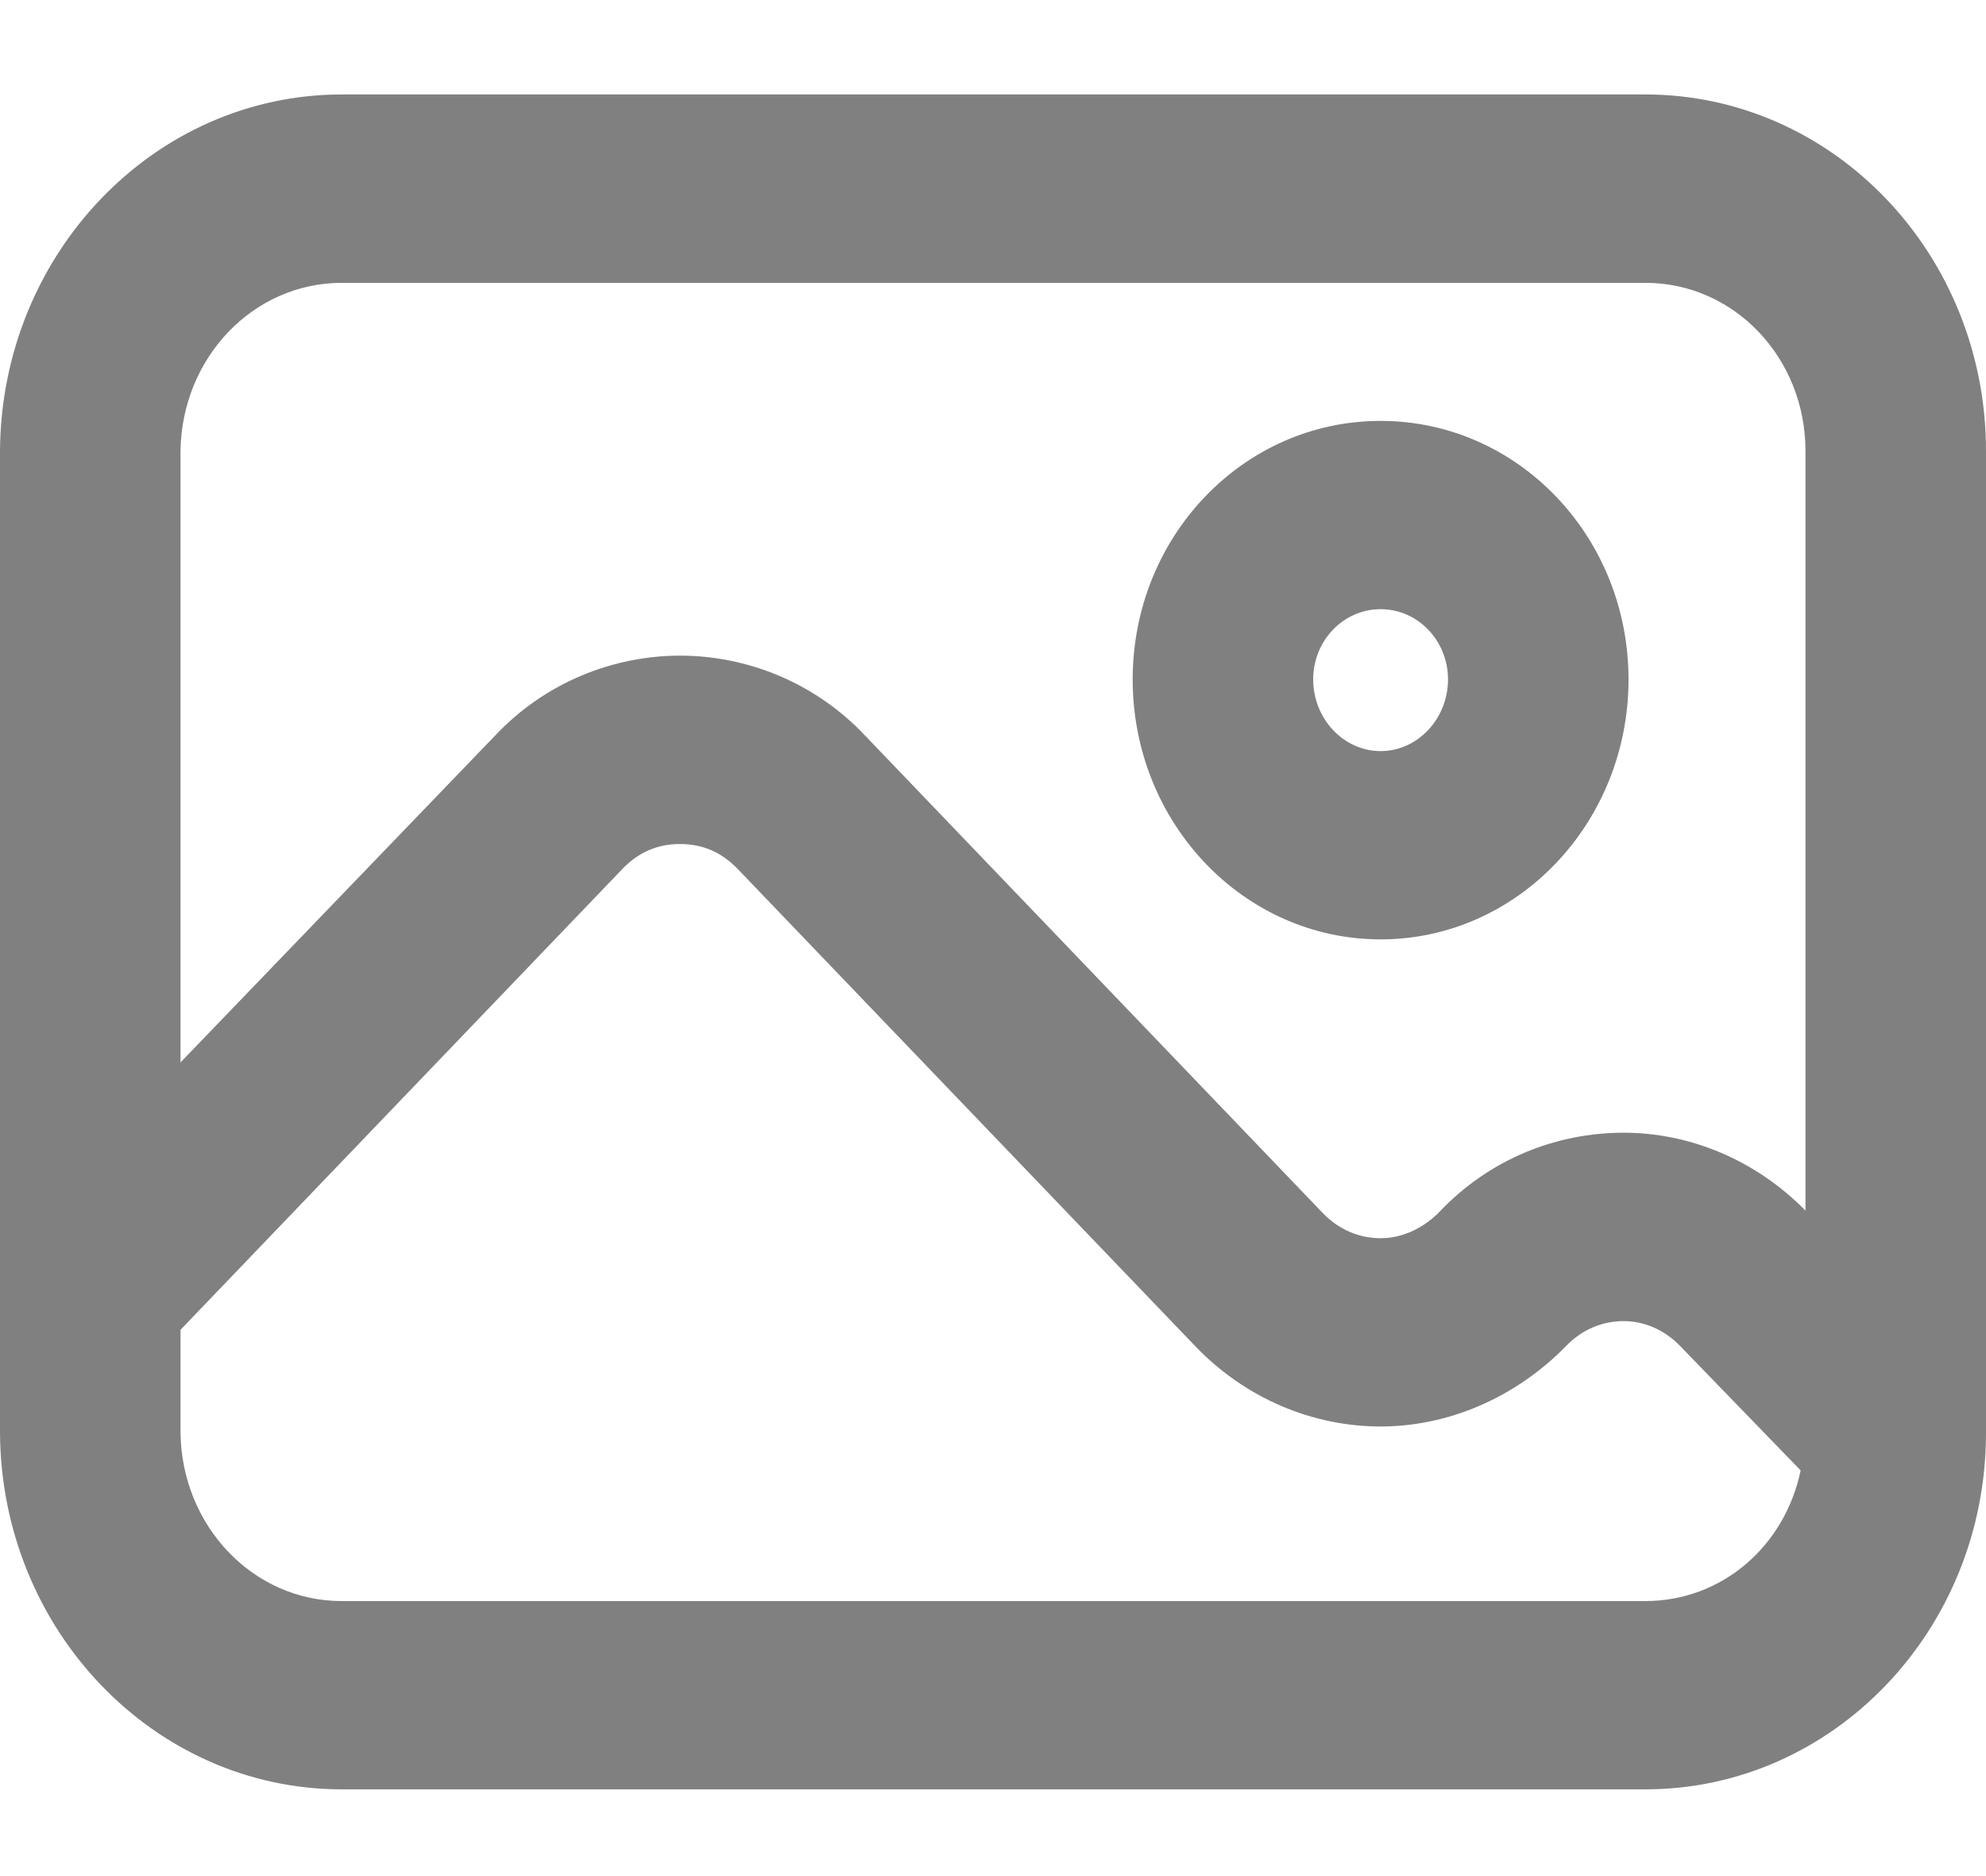 <svg width="18" height="17" viewBox="0 0 18 17" fill="none" xmlns="http://www.w3.org/2000/svg">
<path d="M18 4.087V12.983C18 14.769 16.615 16.214 14.913 16.214H3.098C1.396 16.214 0.011 14.769 0 12.983V4.087C0.011 2.301 1.396 0.856 3.098 0.856H14.913C16.615 0.856 18 2.301 18 4.087ZM16.364 10.97V4.087C16.364 3.245 15.72 2.563 14.913 2.563H3.098C2.291 2.563 1.647 3.245 1.636 4.087V9.627L4.484 6.669C4.942 6.18 5.564 5.941 6.164 5.941C6.764 5.941 7.385 6.18 7.844 6.669L11.989 10.992C12.131 11.14 12.316 11.22 12.513 11.22C12.698 11.22 12.884 11.14 13.036 10.992C13.494 10.503 14.105 10.264 14.716 10.264C15.305 10.264 15.905 10.503 16.364 10.97ZM16.32 13.324L15.229 12.198C15.087 12.05 14.902 11.971 14.716 11.971C14.52 11.971 14.334 12.05 14.193 12.198C13.724 12.676 13.113 12.926 12.513 12.926C11.902 12.926 11.291 12.676 10.833 12.198L6.687 7.875C6.534 7.716 6.36 7.648 6.164 7.648C5.967 7.648 5.793 7.716 5.64 7.875L1.636 12.05V12.983C1.647 13.825 2.291 14.508 3.098 14.508H14.913C15.611 14.507 16.178 14.007 16.32 13.324Z" fill="#808080"/>
<path d="M12.513 3.814C13.757 3.814 14.76 4.861 14.76 6.157C14.76 7.454 13.757 8.512 12.513 8.512C11.269 8.512 10.266 7.454 10.266 6.157C10.266 4.861 11.269 3.814 12.513 3.814ZM13.124 6.157C13.124 5.805 12.851 5.52 12.513 5.52C12.175 5.52 11.902 5.805 11.902 6.157C11.902 6.51 12.175 6.806 12.513 6.806C12.851 6.806 13.124 6.51 13.124 6.157Z" fill="#808080"/>
</svg>
